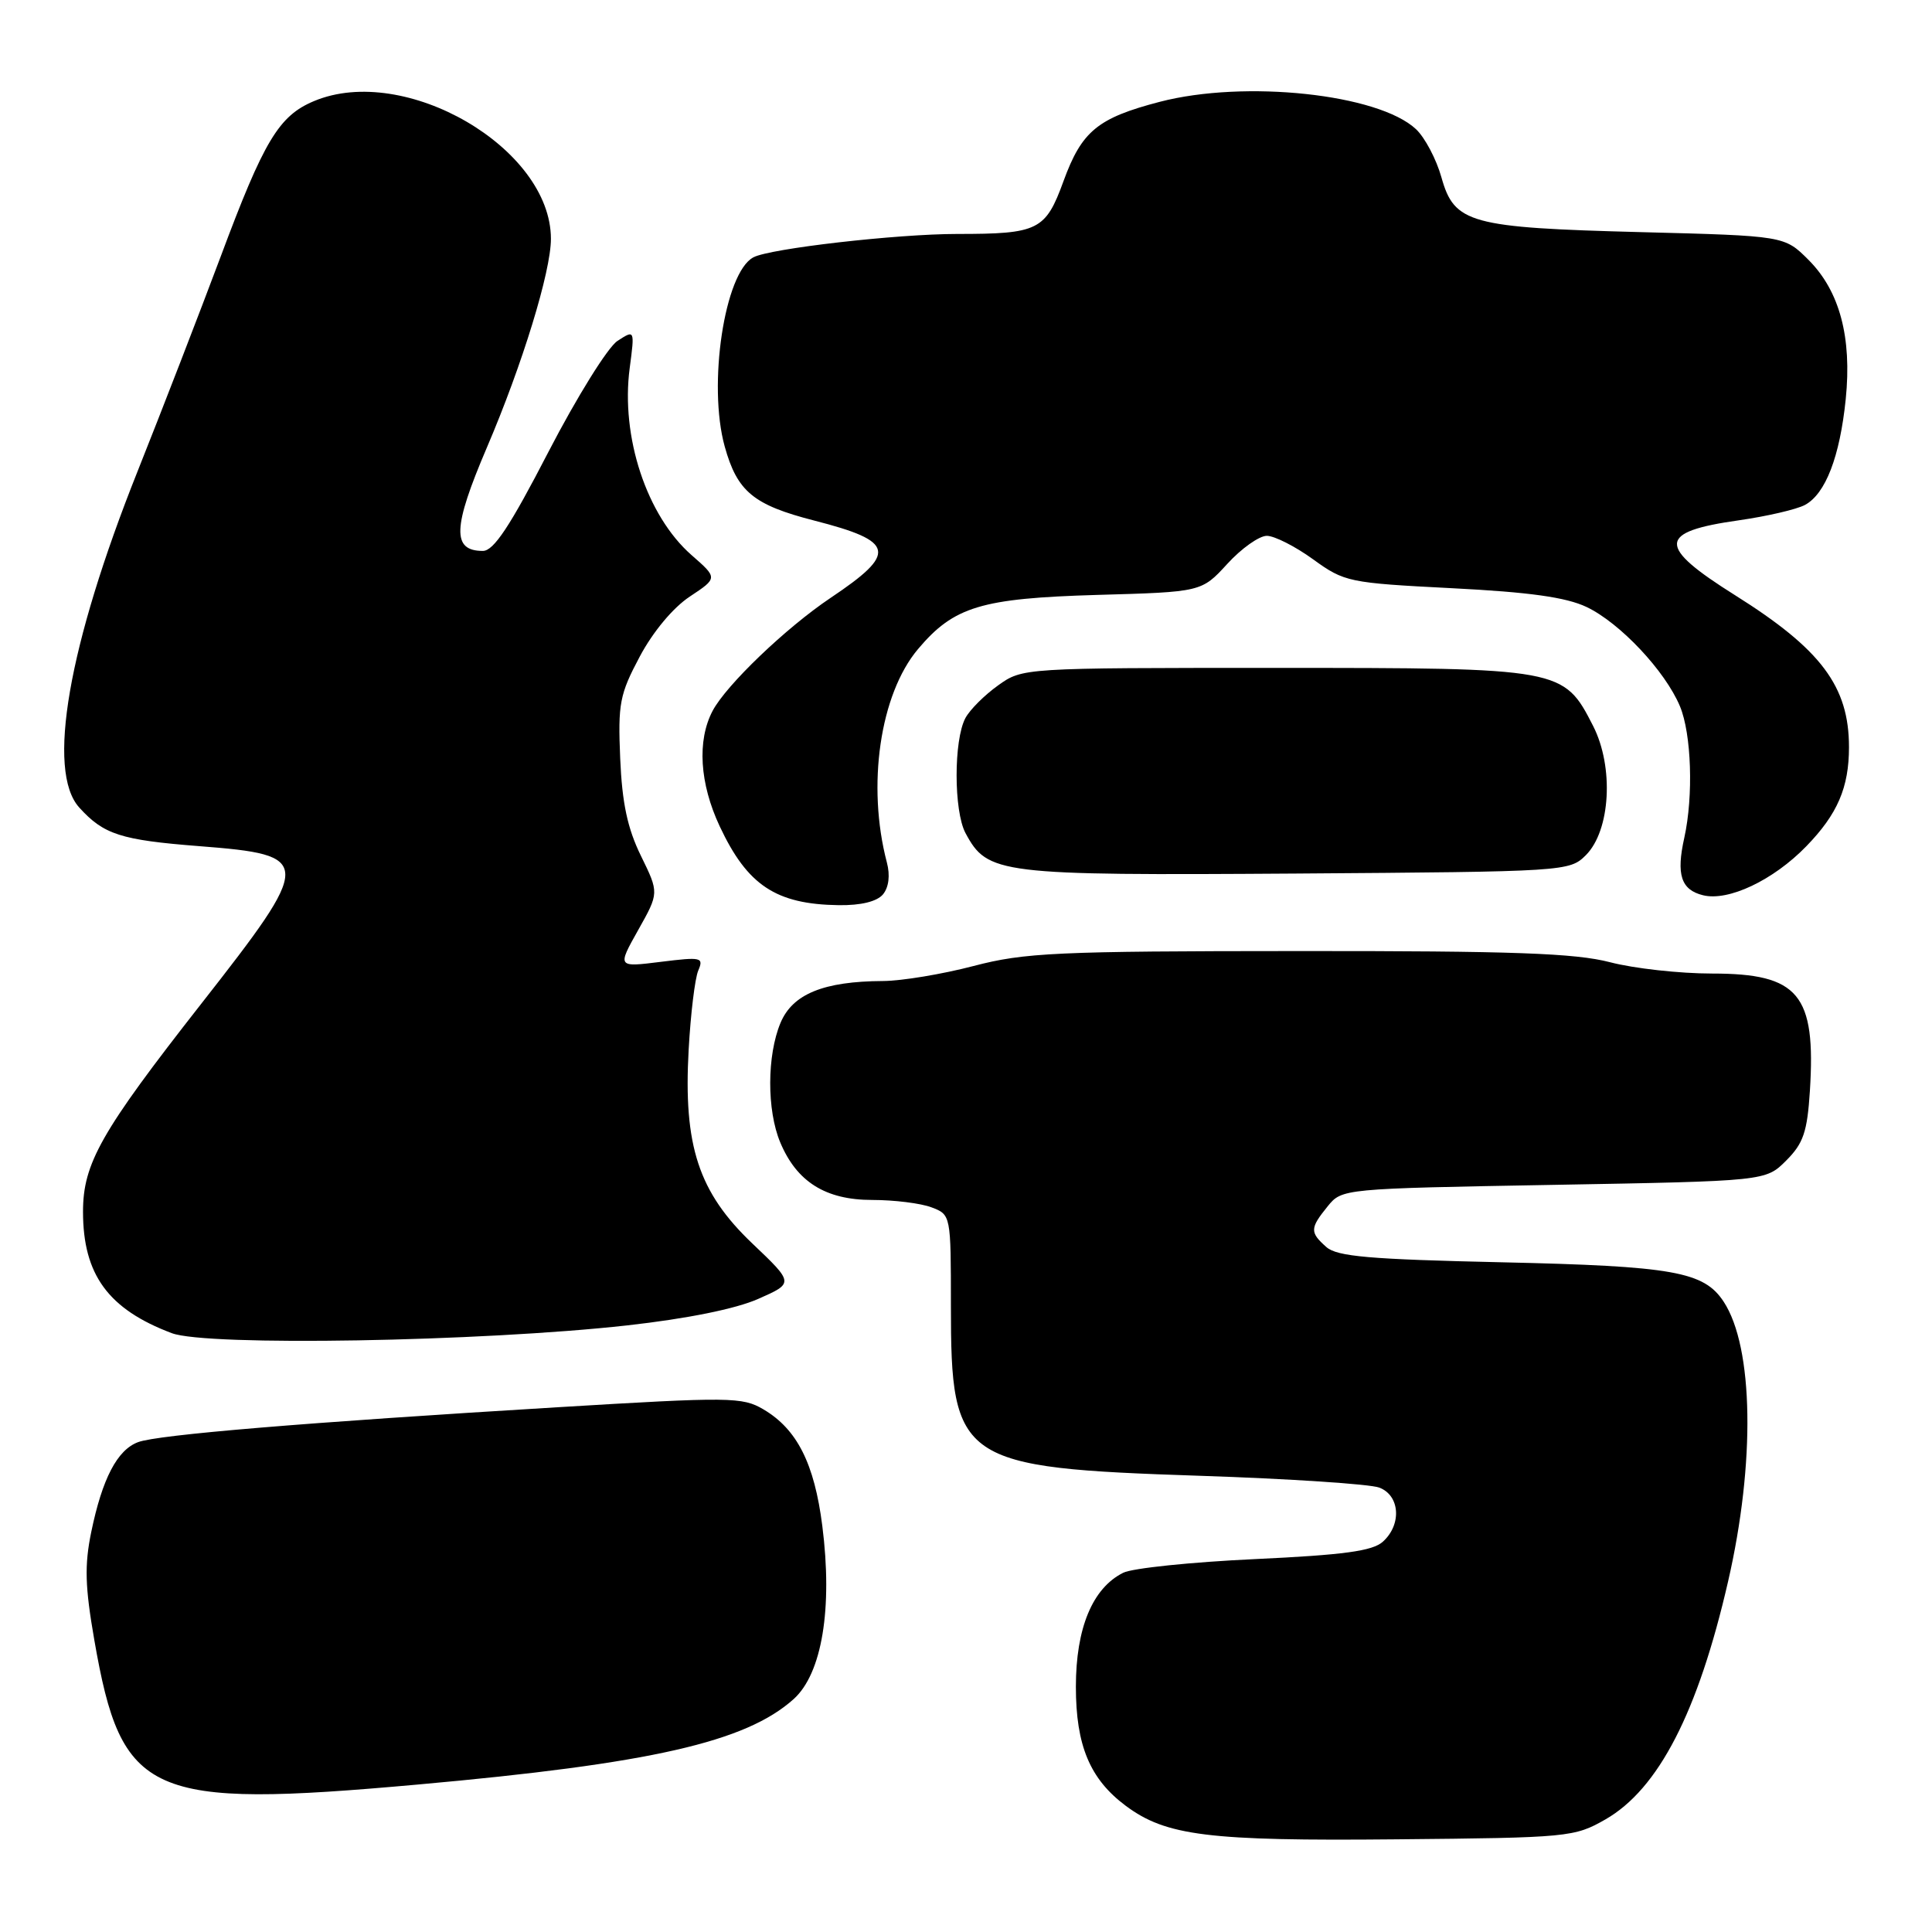<?xml version="1.0" encoding="UTF-8" standalone="no"?>
<!DOCTYPE svg PUBLIC "-//W3C//DTD SVG 1.1//EN" "http://www.w3.org/Graphics/SVG/1.1/DTD/svg11.dtd" >
<svg xmlns="http://www.w3.org/2000/svg" xmlns:xlink="http://www.w3.org/1999/xlink" version="1.1" viewBox="0 0 256 256">
 <g >
 <path fill="currentColor"
d=" M 212.73 241.08 C 219.76 237.05 225.00 226.88 228.98 209.55 C 232.60 193.82 232.36 178.53 228.40 172.49 C 225.78 168.49 221.75 167.77 199.00 167.26 C 181.50 166.87 177.17 166.50 175.75 165.24 C 173.55 163.29 173.56 162.76 175.91 159.86 C 177.82 157.50 177.87 157.50 205.89 157.00 C 233.96 156.50 233.96 156.50 236.68 153.78 C 238.96 151.50 239.47 149.99 239.82 144.55 C 240.63 131.74 238.35 129.00 226.86 129.00 C 222.59 129.00 216.51 128.33 213.34 127.50 C 208.74 126.30 200.45 126.00 172.04 126.02 C 139.95 126.03 135.77 126.23 129.00 128.00 C 124.88 129.08 119.47 129.98 117.00 129.99 C 109.13 130.03 105.02 131.71 103.42 135.54 C 101.62 139.85 101.60 147.10 103.38 151.36 C 105.57 156.60 109.39 159.00 115.57 159.00 C 118.48 159.00 122.02 159.44 123.43 159.98 C 125.99 160.95 126.00 160.98 126.00 173.02 C 126.00 193.73 127.10 194.49 159.00 195.55 C 170.82 195.94 181.51 196.65 182.75 197.11 C 185.50 198.14 185.77 202.00 183.24 204.28 C 181.88 205.52 178.05 206.04 166.26 206.59 C 157.89 206.98 150.04 207.79 148.83 208.40 C 144.76 210.43 142.56 215.74 142.56 223.50 C 142.56 231.29 144.42 235.74 149.17 239.28 C 154.51 243.26 160.14 243.96 185.00 243.72 C 207.84 243.51 208.62 243.43 212.73 241.08 Z  M 55.37 236.46 C 86.25 233.69 98.82 230.83 105.16 225.14 C 108.92 221.76 110.35 213.13 108.96 202.19 C 107.91 193.92 105.61 189.37 101.16 186.75 C 98.36 185.10 96.78 185.08 73.84 186.47 C 40.41 188.49 20.91 190.11 18.30 191.09 C 15.53 192.12 13.55 195.93 12.09 203.00 C 11.18 207.42 11.27 210.26 12.50 217.33 C 16.12 238.12 19.60 239.67 55.37 236.46 Z  M 83.12 175.62 C 91.06 174.73 97.50 173.43 100.47 172.11 C 105.21 170.02 105.21 170.02 99.68 164.76 C 92.56 157.98 90.54 151.83 91.25 139.10 C 91.51 134.37 92.08 129.65 92.52 128.61 C 93.27 126.85 92.95 126.78 87.55 127.45 C 81.79 128.17 81.79 128.17 84.56 123.24 C 87.33 118.31 87.33 118.31 84.93 113.41 C 83.15 109.78 82.43 106.42 82.18 100.50 C 81.87 93.23 82.11 92.00 84.77 87.00 C 86.52 83.71 89.19 80.51 91.40 79.05 C 95.11 76.59 95.11 76.59 91.63 73.55 C 85.69 68.34 82.23 57.87 83.44 48.76 C 84.11 43.68 84.11 43.68 81.81 45.18 C 80.54 46.01 76.44 52.60 72.69 59.84 C 67.57 69.75 65.42 73.00 63.98 73.00 C 59.86 73.00 59.98 69.90 64.51 59.31 C 69.22 48.30 73.00 35.98 73.00 31.65 C 73.00 19.62 53.65 8.36 41.62 13.39 C 36.95 15.34 34.98 18.61 29.24 34.00 C 26.46 41.42 21.50 54.25 18.21 62.50 C 9.02 85.55 6.14 102.18 10.50 107.00 C 13.74 110.58 16.01 111.31 26.41 112.12 C 41.56 113.30 41.57 113.98 26.63 133.05 C 13.38 149.96 11.00 154.16 11.00 160.56 C 11.00 168.90 14.35 173.48 22.76 176.65 C 27.41 178.41 63.70 177.78 83.12 175.62 Z  M 117.00 118.51 C 117.77 117.57 117.97 115.98 117.51 114.26 C 114.84 104.09 116.60 92.01 121.63 86.02 C 126.39 80.37 130.00 79.28 145.36 78.83 C 159.21 78.44 159.21 78.44 162.62 74.72 C 164.49 72.67 166.85 71.00 167.86 71.00 C 168.87 71.00 171.63 72.40 173.99 74.11 C 178.16 77.13 178.71 77.24 192.39 77.94 C 202.66 78.46 207.51 79.14 210.23 80.43 C 214.66 82.54 220.64 88.90 222.60 93.58 C 224.13 97.24 224.40 105.48 223.18 111.00 C 222.09 115.88 222.74 117.90 225.64 118.62 C 229.00 119.47 234.97 116.64 239.34 112.14 C 243.48 107.88 245.00 104.35 245.00 99.00 C 245.00 90.95 241.31 86.03 229.92 78.88 C 219.51 72.34 219.60 70.47 230.43 68.94 C 234.13 68.41 238.06 67.50 239.16 66.91 C 241.89 65.45 243.79 60.52 244.57 52.88 C 245.40 44.69 243.76 38.56 239.64 34.44 C 236.45 31.25 236.45 31.25 217.48 30.76 C 194.76 30.17 192.71 29.60 191.00 23.51 C 190.33 21.11 188.81 18.23 187.63 17.12 C 182.66 12.45 164.95 10.56 153.68 13.49 C 145.44 15.64 143.34 17.37 140.92 24.00 C 138.54 30.53 137.59 31.00 126.84 31.00 C 118.86 31.00 101.99 32.93 99.82 34.10 C 96.00 36.14 93.76 50.99 96.03 59.17 C 97.69 65.14 99.83 66.91 107.90 68.98 C 118.62 71.73 118.94 73.27 110.06 79.22 C 104.14 83.19 96.23 90.77 94.42 94.20 C 92.35 98.14 92.70 103.81 95.37 109.50 C 99.04 117.32 102.82 119.82 111.13 119.94 C 114.08 119.98 116.20 119.46 117.00 118.51 Z  M 210.14 113.31 C 213.40 110.04 213.87 101.64 211.10 96.20 C 207.19 88.54 206.97 88.50 169.00 88.50 C 135.56 88.50 135.49 88.50 132.25 90.82 C 130.46 92.10 128.51 94.04 127.92 95.15 C 126.36 98.07 126.37 107.45 127.93 110.38 C 130.86 115.84 132.28 116.01 171.72 115.75 C 207.50 115.50 207.97 115.47 210.14 113.31 Z "/>
</g>
</svg>
